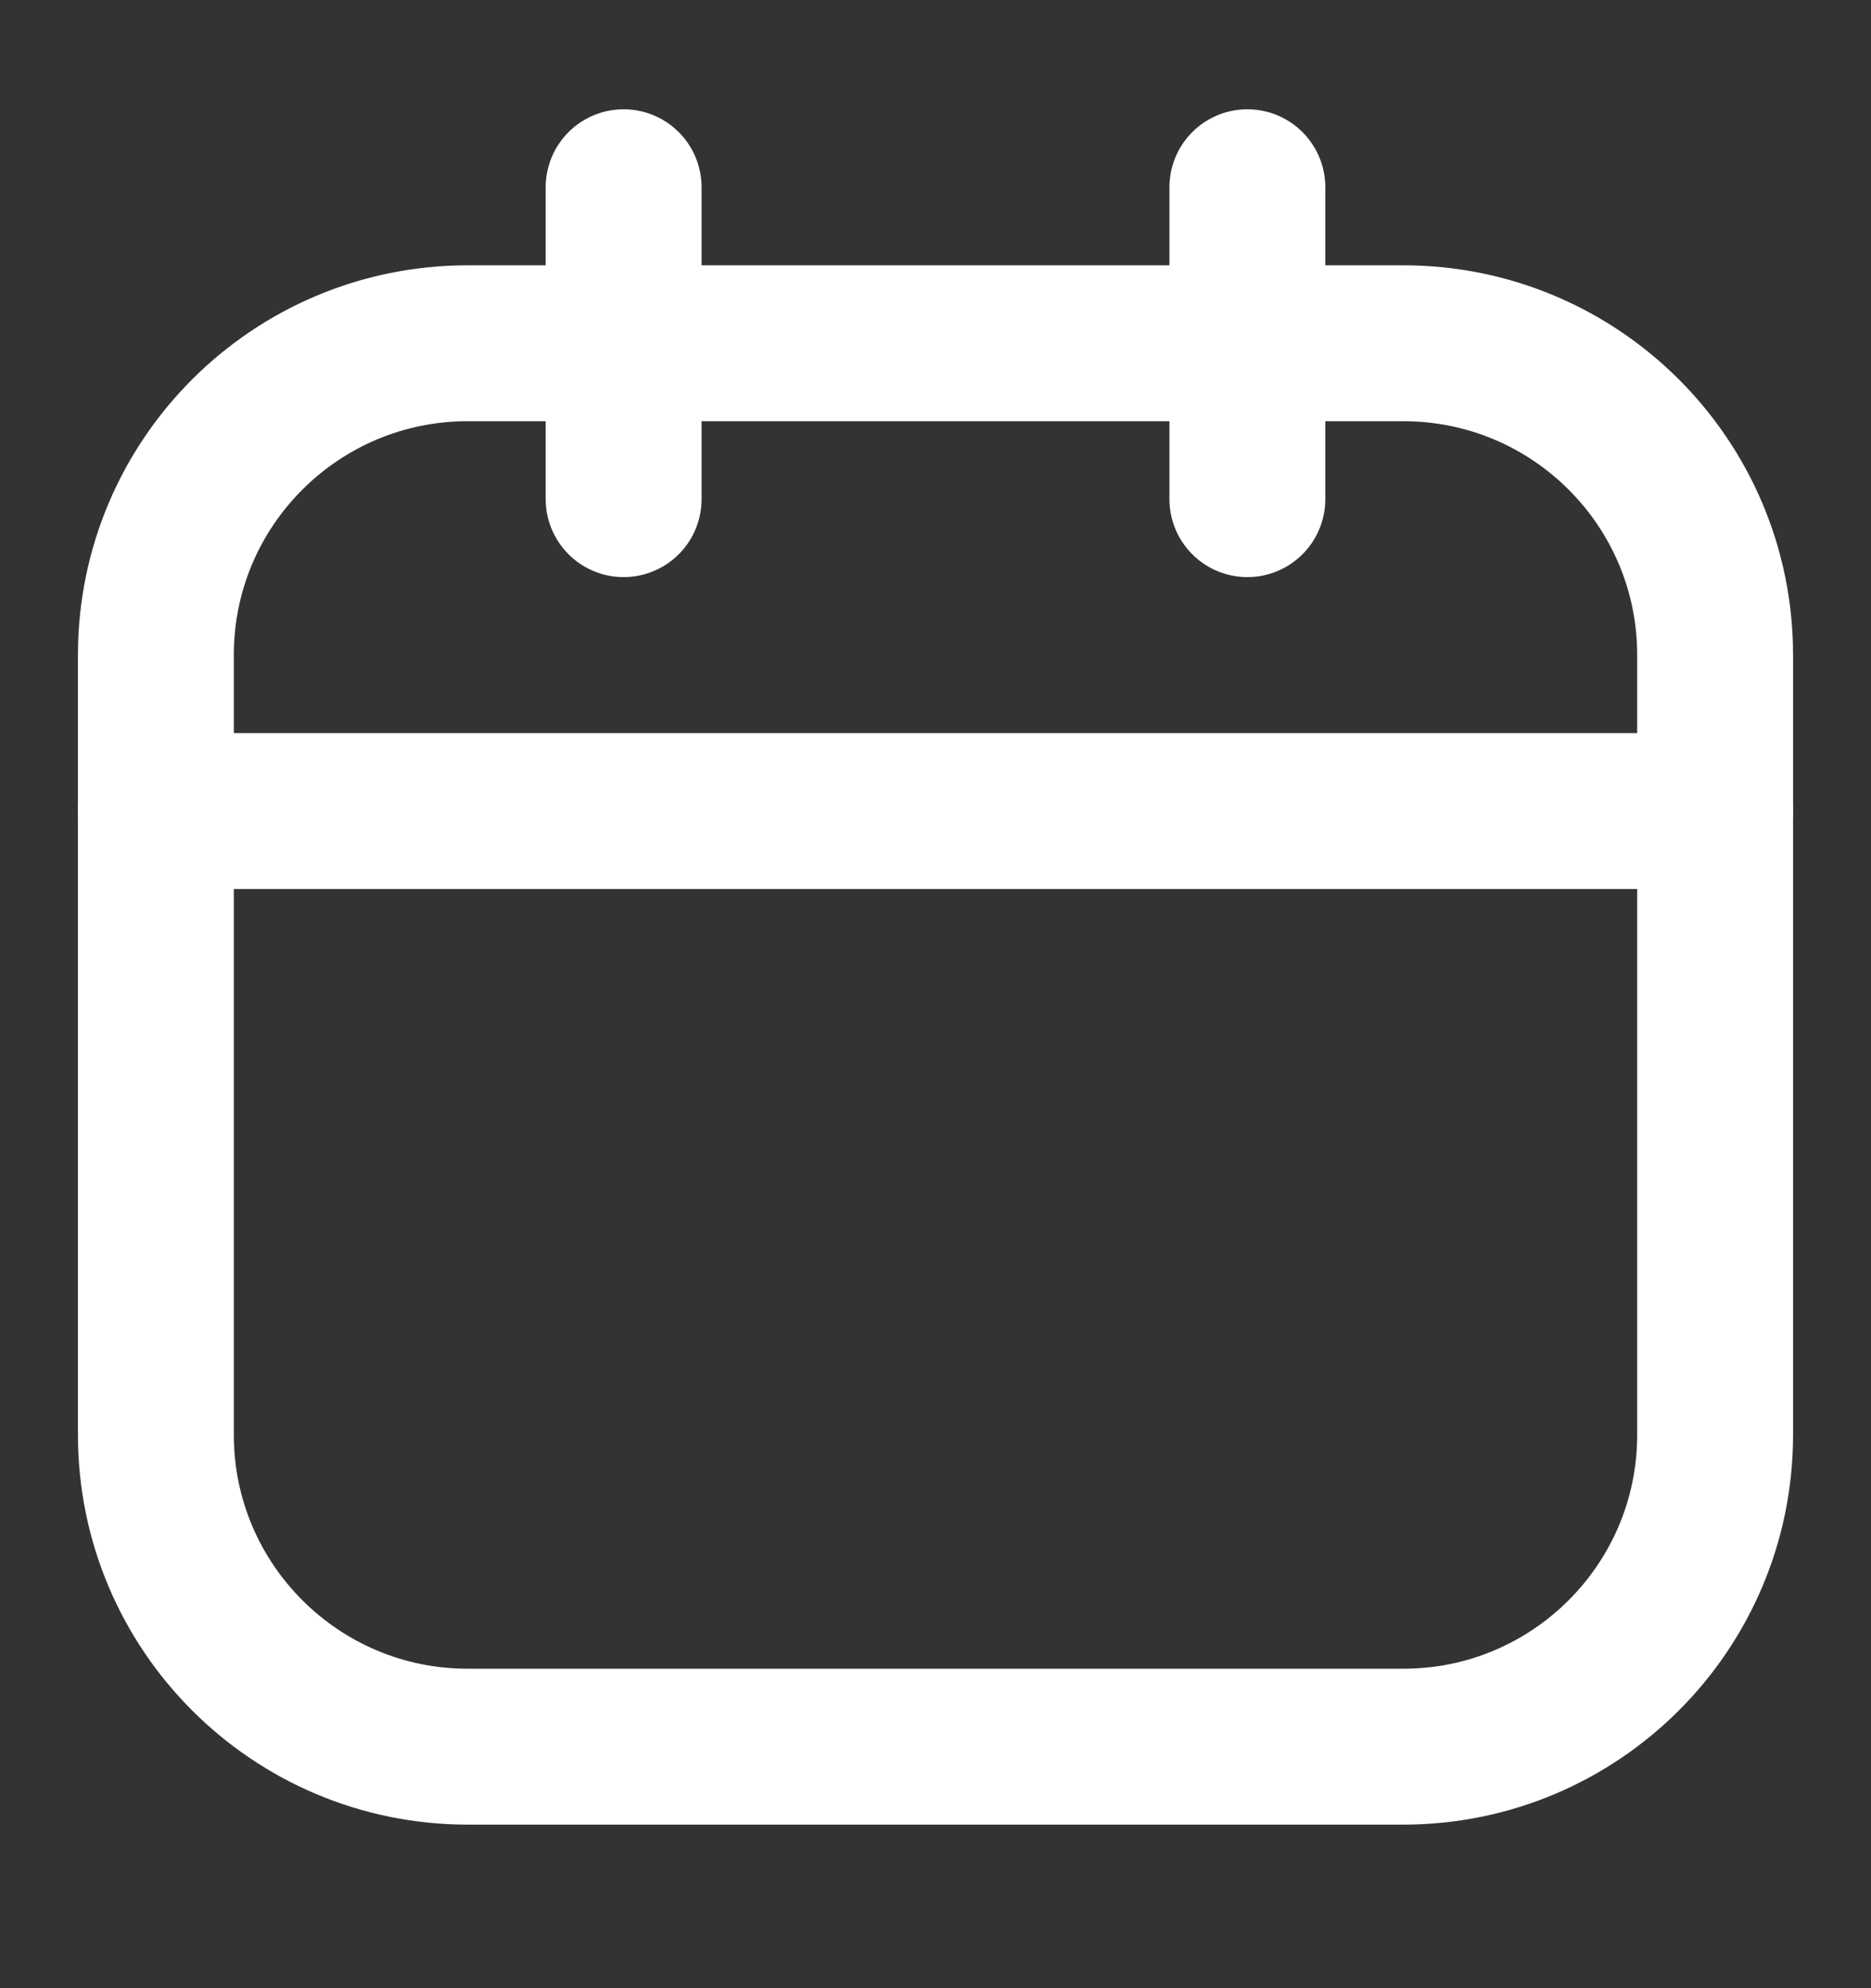 <svg width="16" height="17" viewBox="0 0 16 17" fill="none" xmlns="http://www.w3.org/2000/svg">
<rect x="0" y="0" width="16" height="17" fill="#333333" stroke="none"/>
<g clip-path="url(#clip0)">
<path d="M12 2.935H4C2.527 2.935 1.333 4.128 1.333 5.601V12.268C1.333 13.741 2.527 14.935 4 14.935H12C13.473 14.935 14.667 13.741 14.667 12.268V5.601C14.667 4.128 13.473 2.935 12 2.935Z" stroke="white" stroke-width="1.333" stroke-linecap="round" stroke-linejoin="round"/>
<path d="M5.333 1.601V4.268" stroke="white" stroke-width="1.333" stroke-linecap="round" stroke-linejoin="round"/>
<path d="M10.667 1.601V4.268" stroke="white" stroke-width="1.333" stroke-linecap="round" stroke-linejoin="round"/>
<path d="M1.333 6.935H14.667" stroke="white" stroke-width="1.333" stroke-linecap="round" stroke-linejoin="round"/>
</g>
<defs>
<clipPath id="clip0">
<rect width="16" height="16" fill="white" transform="translate(0 0.268)"/>
</clipPath>
</defs>
</svg>
